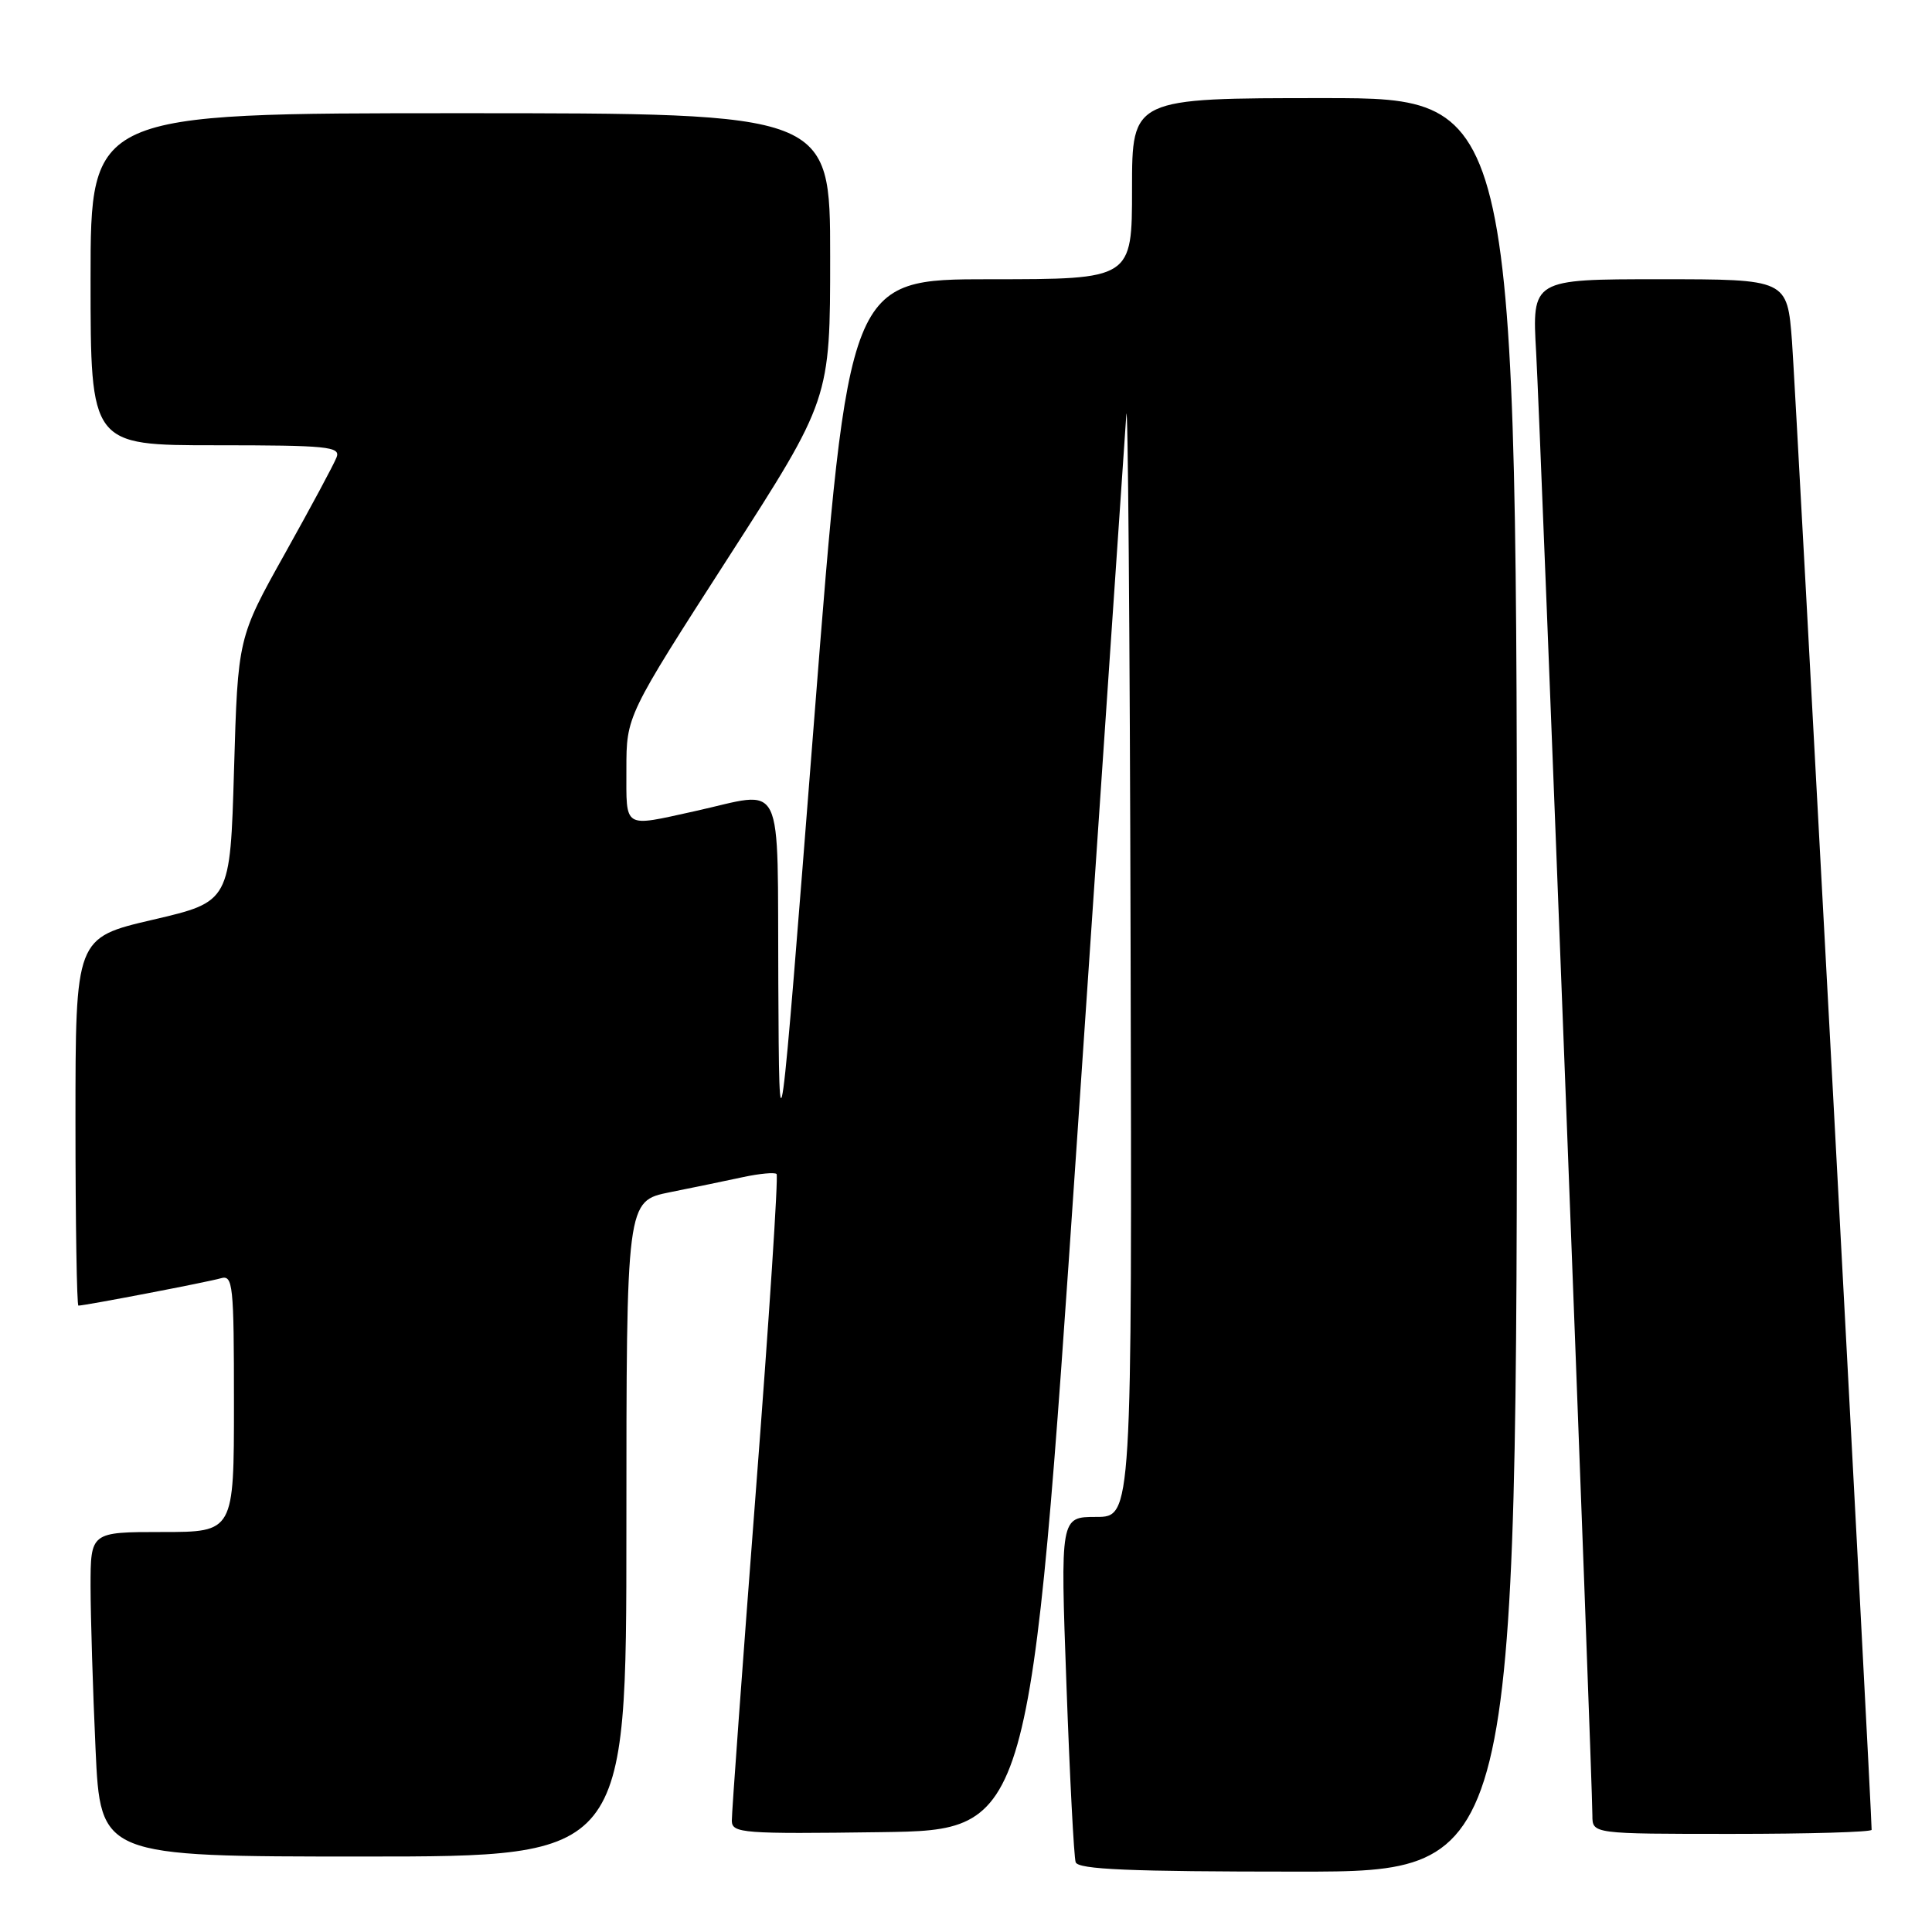 <?xml version="1.0" encoding="UTF-8" standalone="no"?>
<!DOCTYPE svg PUBLIC "-//W3C//DTD SVG 1.1//EN" "http://www.w3.org/Graphics/SVG/1.1/DTD/svg11.dtd" >
<svg xmlns="http://www.w3.org/2000/svg" xmlns:xlink="http://www.w3.org/1999/xlink" version="1.1" viewBox="0 0 256 256">
 <g >
 <path fill="currentColor"
d=" M 201.00 130.50 C 201.00 13.00 201.00 13.00 175.50 13.00 C 150.00 13.00 150.00 13.00 150.00 25.00 C 150.00 37.00 150.00 37.00 131.22 37.00 C 112.45 37.00 112.45 37.00 107.85 95.75 C 103.25 154.50 103.25 154.50 103.13 130.25 C 102.98 102.39 104.17 104.82 92.00 107.50 C 82.49 109.59 83.00 109.91 83.00 101.94 C 83.00 94.87 83.00 94.87 96.50 73.89 C 110.00 52.91 110.00 52.91 110.00 33.95 C 110.00 15.00 110.00 15.00 61.00 15.00 C 12.00 15.00 12.00 15.00 12.00 37.00 C 12.00 59.00 12.00 59.00 28.61 59.00 C 43.38 59.00 45.15 59.18 44.60 60.59 C 44.27 61.47 41.19 67.20 37.76 73.34 C 31.52 84.50 31.52 84.50 31.01 101.99 C 30.50 119.48 30.50 119.48 20.25 121.87 C 10.00 124.26 10.00 124.26 10.00 148.63 C 10.00 162.03 10.18 173.00 10.39 173.00 C 11.27 173.00 27.63 169.86 29.25 169.38 C 30.87 168.90 31.00 170.15 31.00 185.93 C 31.00 203.00 31.00 203.00 21.50 203.00 C 12.00 203.00 12.00 203.00 12.00 210.25 C 12.01 214.24 12.30 223.91 12.66 231.75 C 13.31 246.00 13.31 246.00 48.16 246.00 C 83.00 246.00 83.00 246.00 83.00 202.57 C 83.00 159.14 83.00 159.14 88.75 157.98 C 91.91 157.35 96.29 156.44 98.47 155.97 C 100.66 155.50 102.65 155.32 102.90 155.56 C 103.15 155.81 101.91 174.80 100.14 197.76 C 98.38 220.72 96.95 240.30 96.97 241.27 C 97.00 242.91 98.42 243.02 116.75 242.77 C 136.50 242.50 136.50 242.50 142.68 151.50 C 146.07 101.45 149.03 58.02 149.24 55.00 C 149.45 51.98 149.71 83.59 149.81 125.25 C 150.00 201.00 150.00 201.00 145.25 201.00 C 140.50 201.00 140.50 201.00 141.31 223.25 C 141.75 235.49 142.30 246.06 142.53 246.75 C 142.84 247.71 149.63 248.00 171.97 248.00 C 201.00 248.00 201.00 248.00 201.00 130.50 Z  M 248.00 242.46 C 248.00 239.82 237.92 51.51 237.45 45.25 C 236.82 37.00 236.82 37.00 219.91 37.00 C 202.99 37.00 202.99 37.00 203.55 46.75 C 204.10 56.39 211.00 235.83 211.00 240.56 C 211.00 243.00 211.00 243.00 229.50 243.00 C 239.68 243.00 248.00 242.76 248.00 242.46 Z "/>
</g>
</svg>